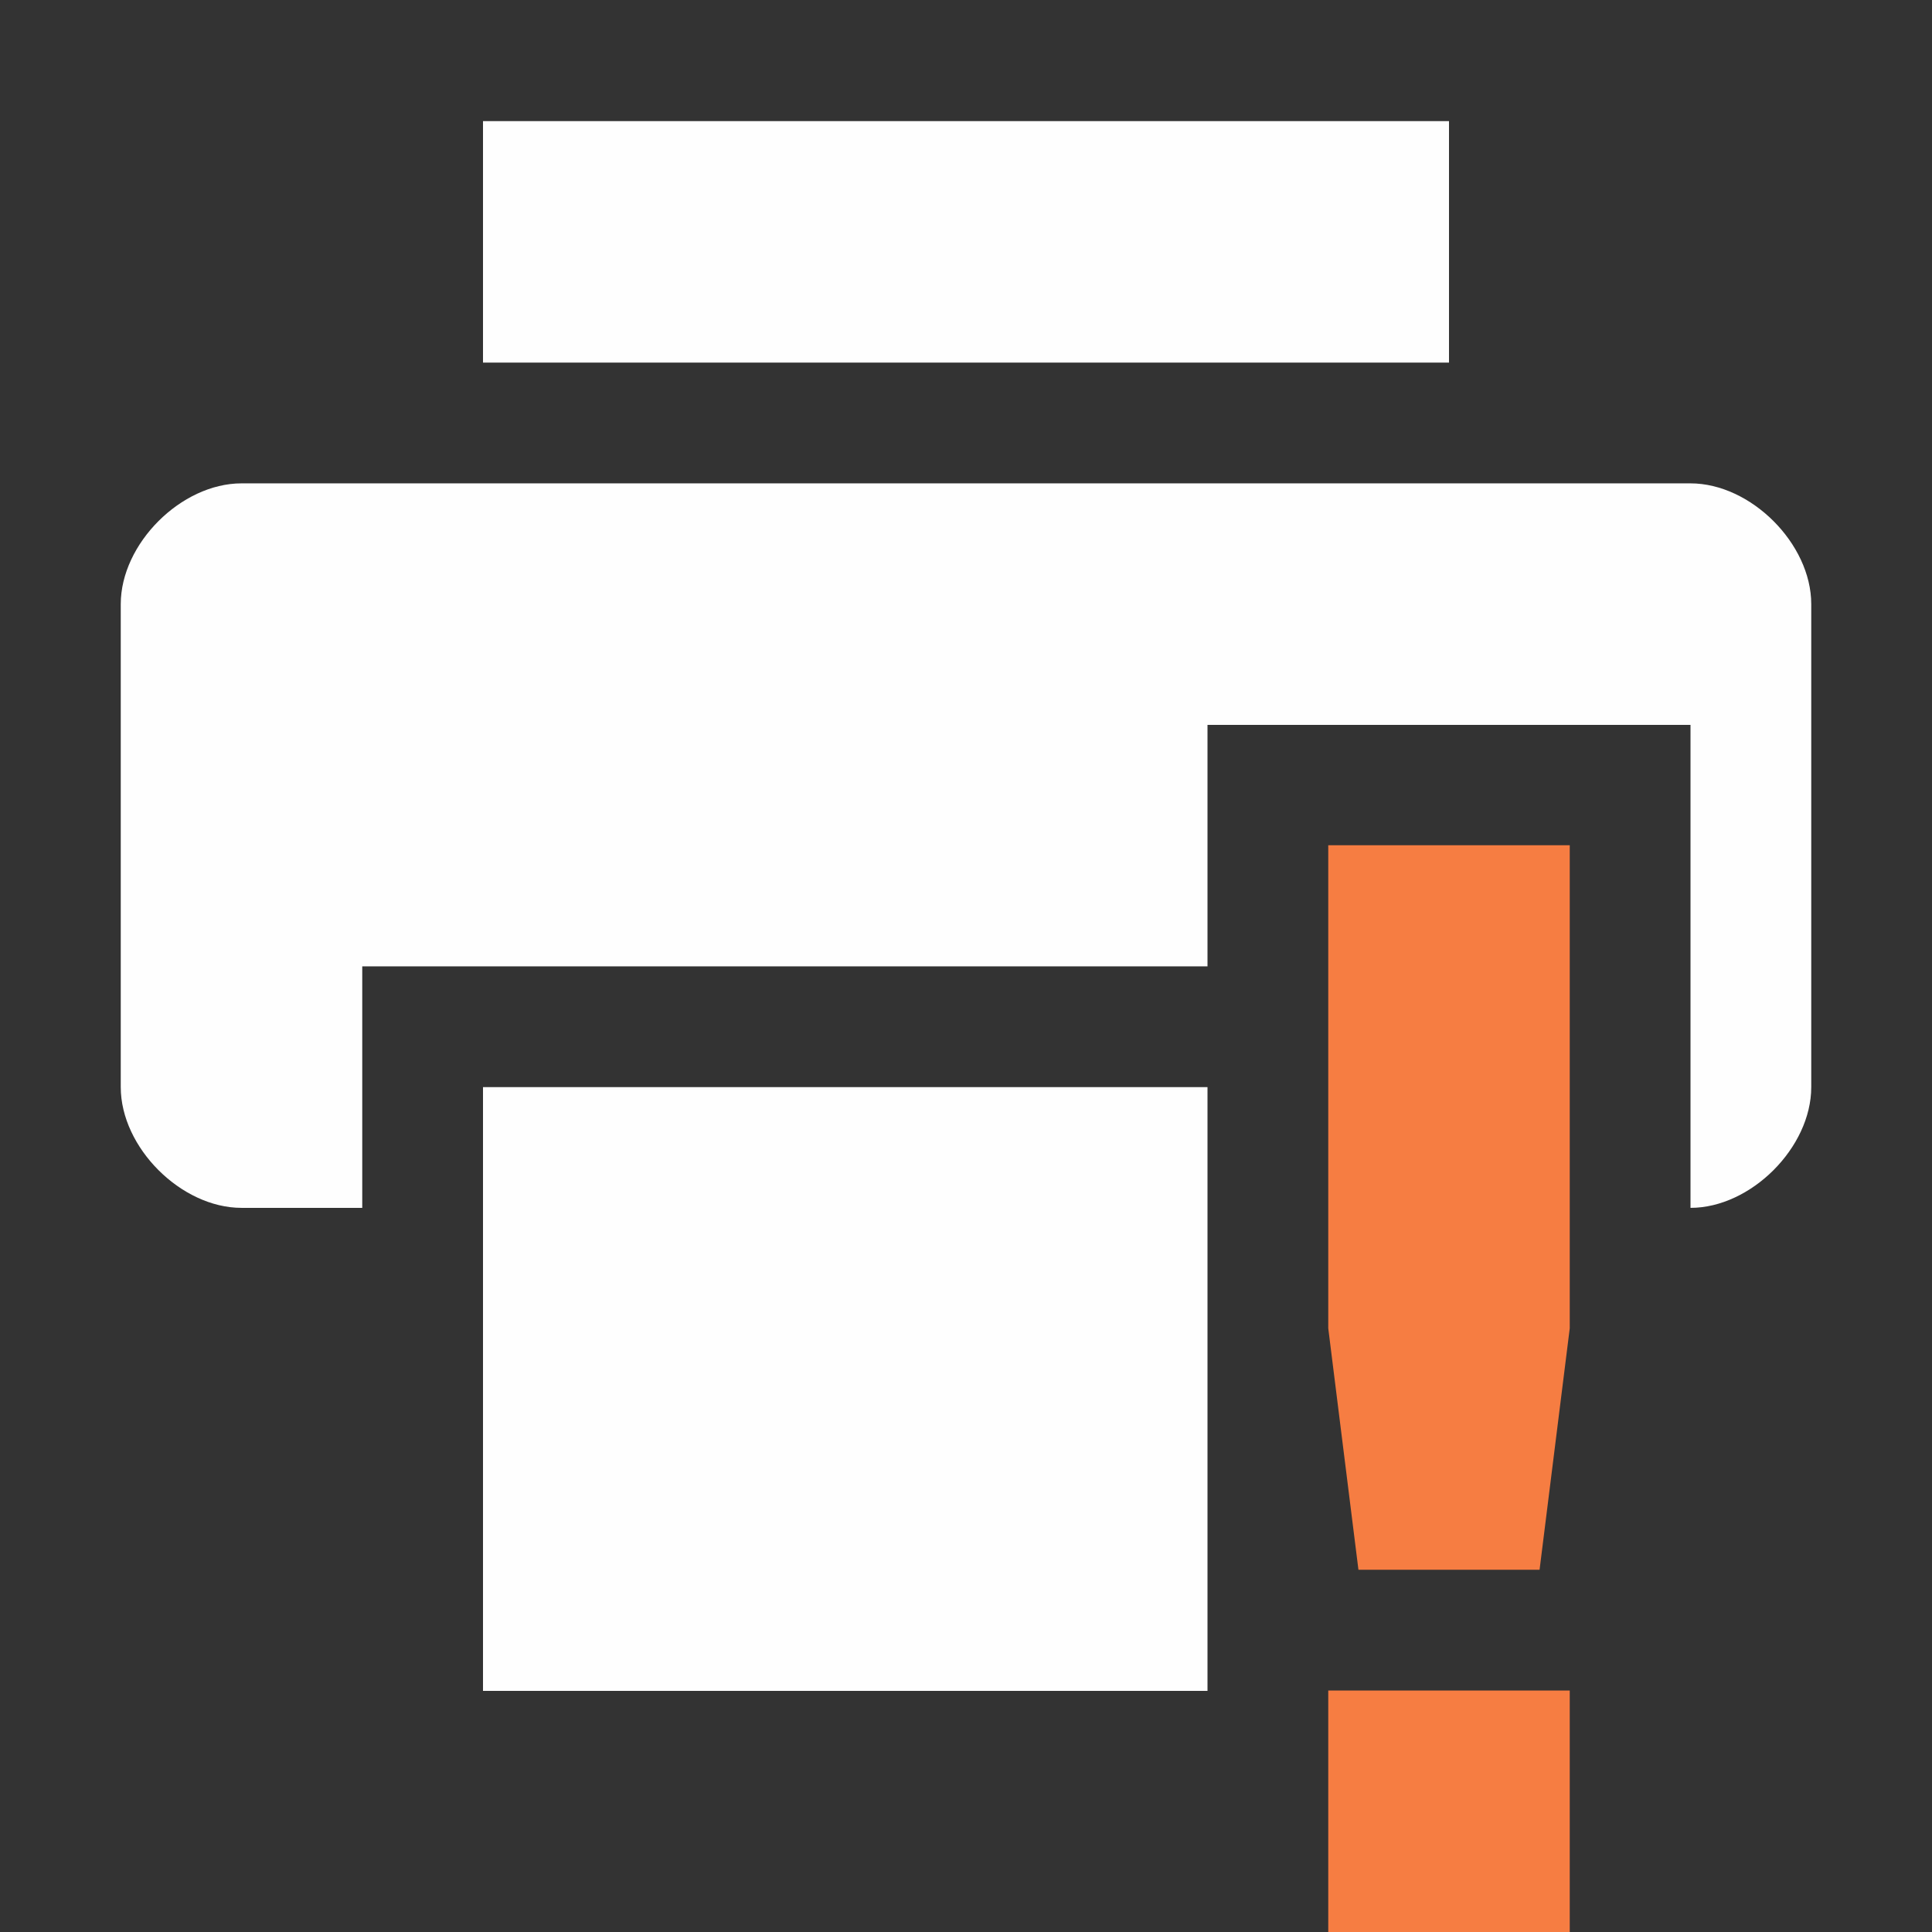 <?xml version='1.0' encoding='UTF-8' standalone='no'?>
<svg height="16" style="enable-background:new" version="1.1" width="16" xmlns="http://www.w3.org/2000/svg">
 <rect width="100%" height="100%" fill="#333333" stroke="none"/>
 <title>
  Paper Symbolic Icon Theme
 </title>
 <g transform="translate(-465,351.003)">
  <path d="m 469,-350 0,2 8,0 0,-2 -8,0 z m -2,3 c -0.5,0 -1,0.5 -1,1 l 0,4 c 0,0.5 0.5,1 1,1 l 1,0 0,-2 7,0 0,-2 4,0 0,4 c 0.5,0 1,-0.5 1,-1 l 0,-4 c 0,-0.5 -0.5,-1 -1,-1 l -12,0 z m 2,5 0,5 6,0 0,-5 -6,0 z" style="fill:#fefefe;fill-opacity:1;"/>
  <path class="warning" d="m 476,-344.003 1e-5,4 0.25,2 1.5,0 0.25,-2 -1e-5,-4 z m 0,7 0,2 2,0 0,-2 z" style="fill:#f67d42;fill-opacity:1;"/>
 </g>
</svg>
